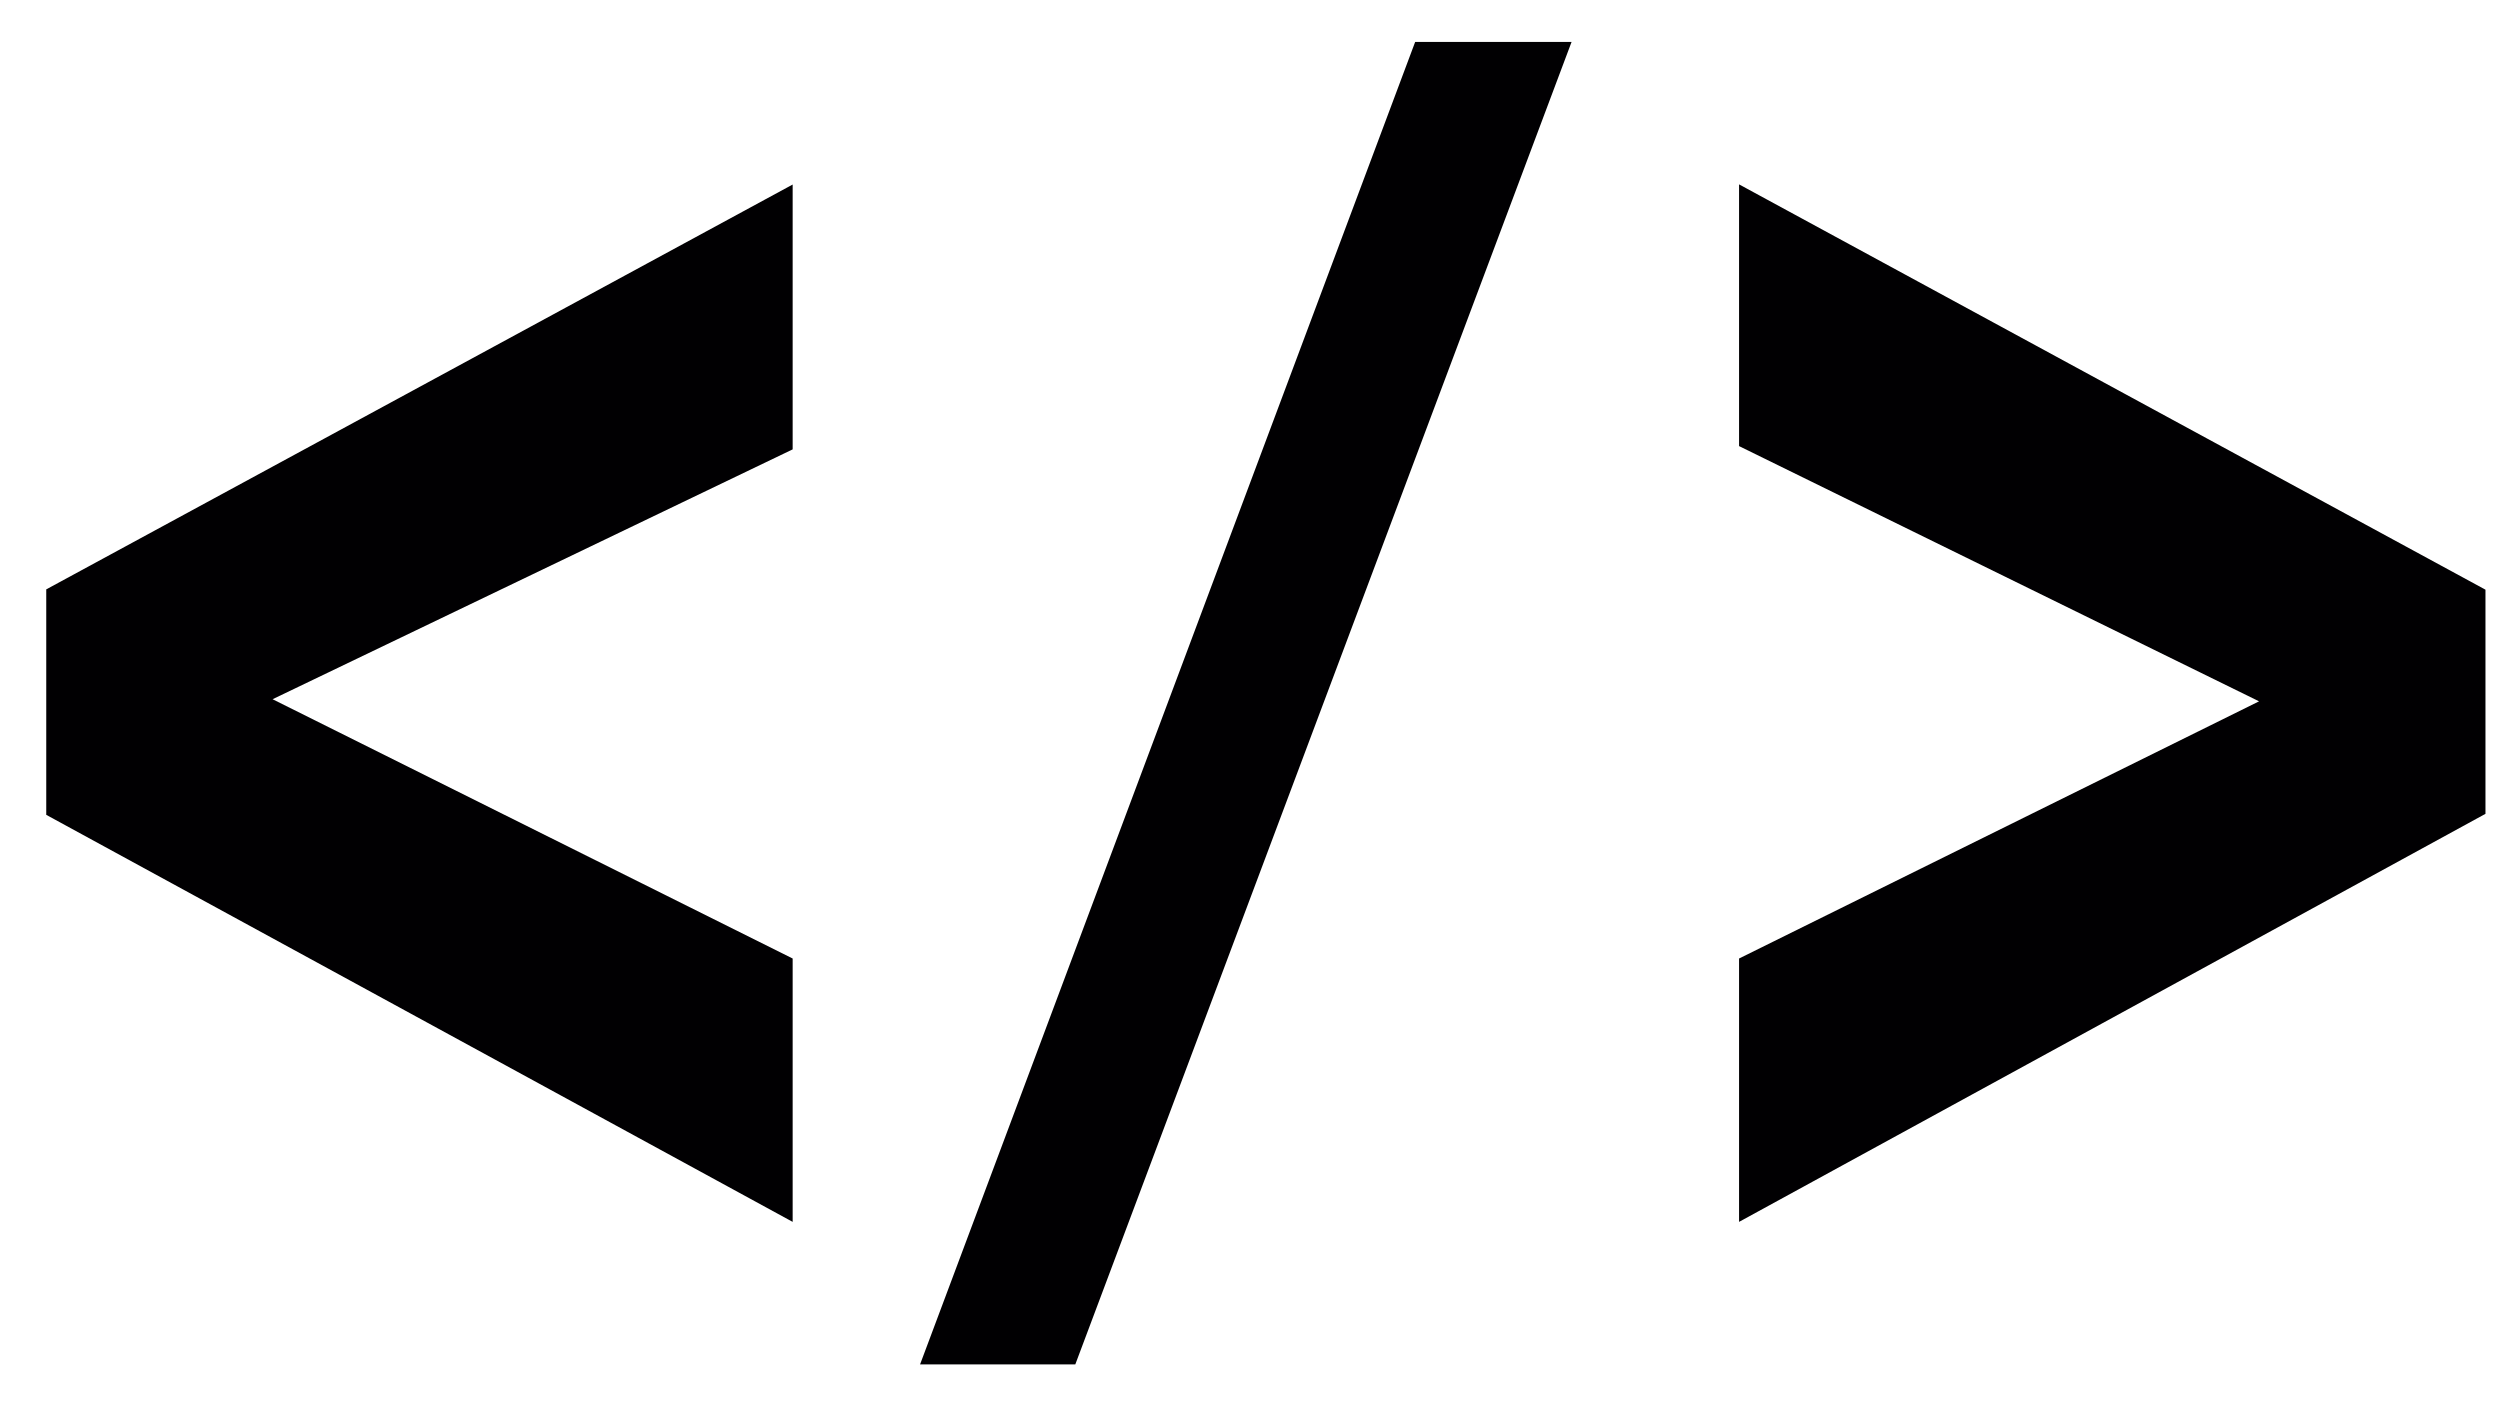 <svg width="32" height="18" viewBox="0 0 32 18" fill="none" xmlns="http://www.w3.org/2000/svg">
<path d="M10.146 15.64L0.592 10.43V7.544L10.146 2.362V5.752L3.489 8.95L10.146 12.269V15.64Z" fill="#010002"/>
<path d="M11.777 17.464L18.114 0.537H20.116L13.764 17.464H11.777Z" fill="#010002"/>
<path d="M22.26 15.64V12.269L28.916 8.977L22.26 5.71V2.36L31.814 7.548V10.417L22.26 15.64Z" fill="#010002"/>
</svg>
